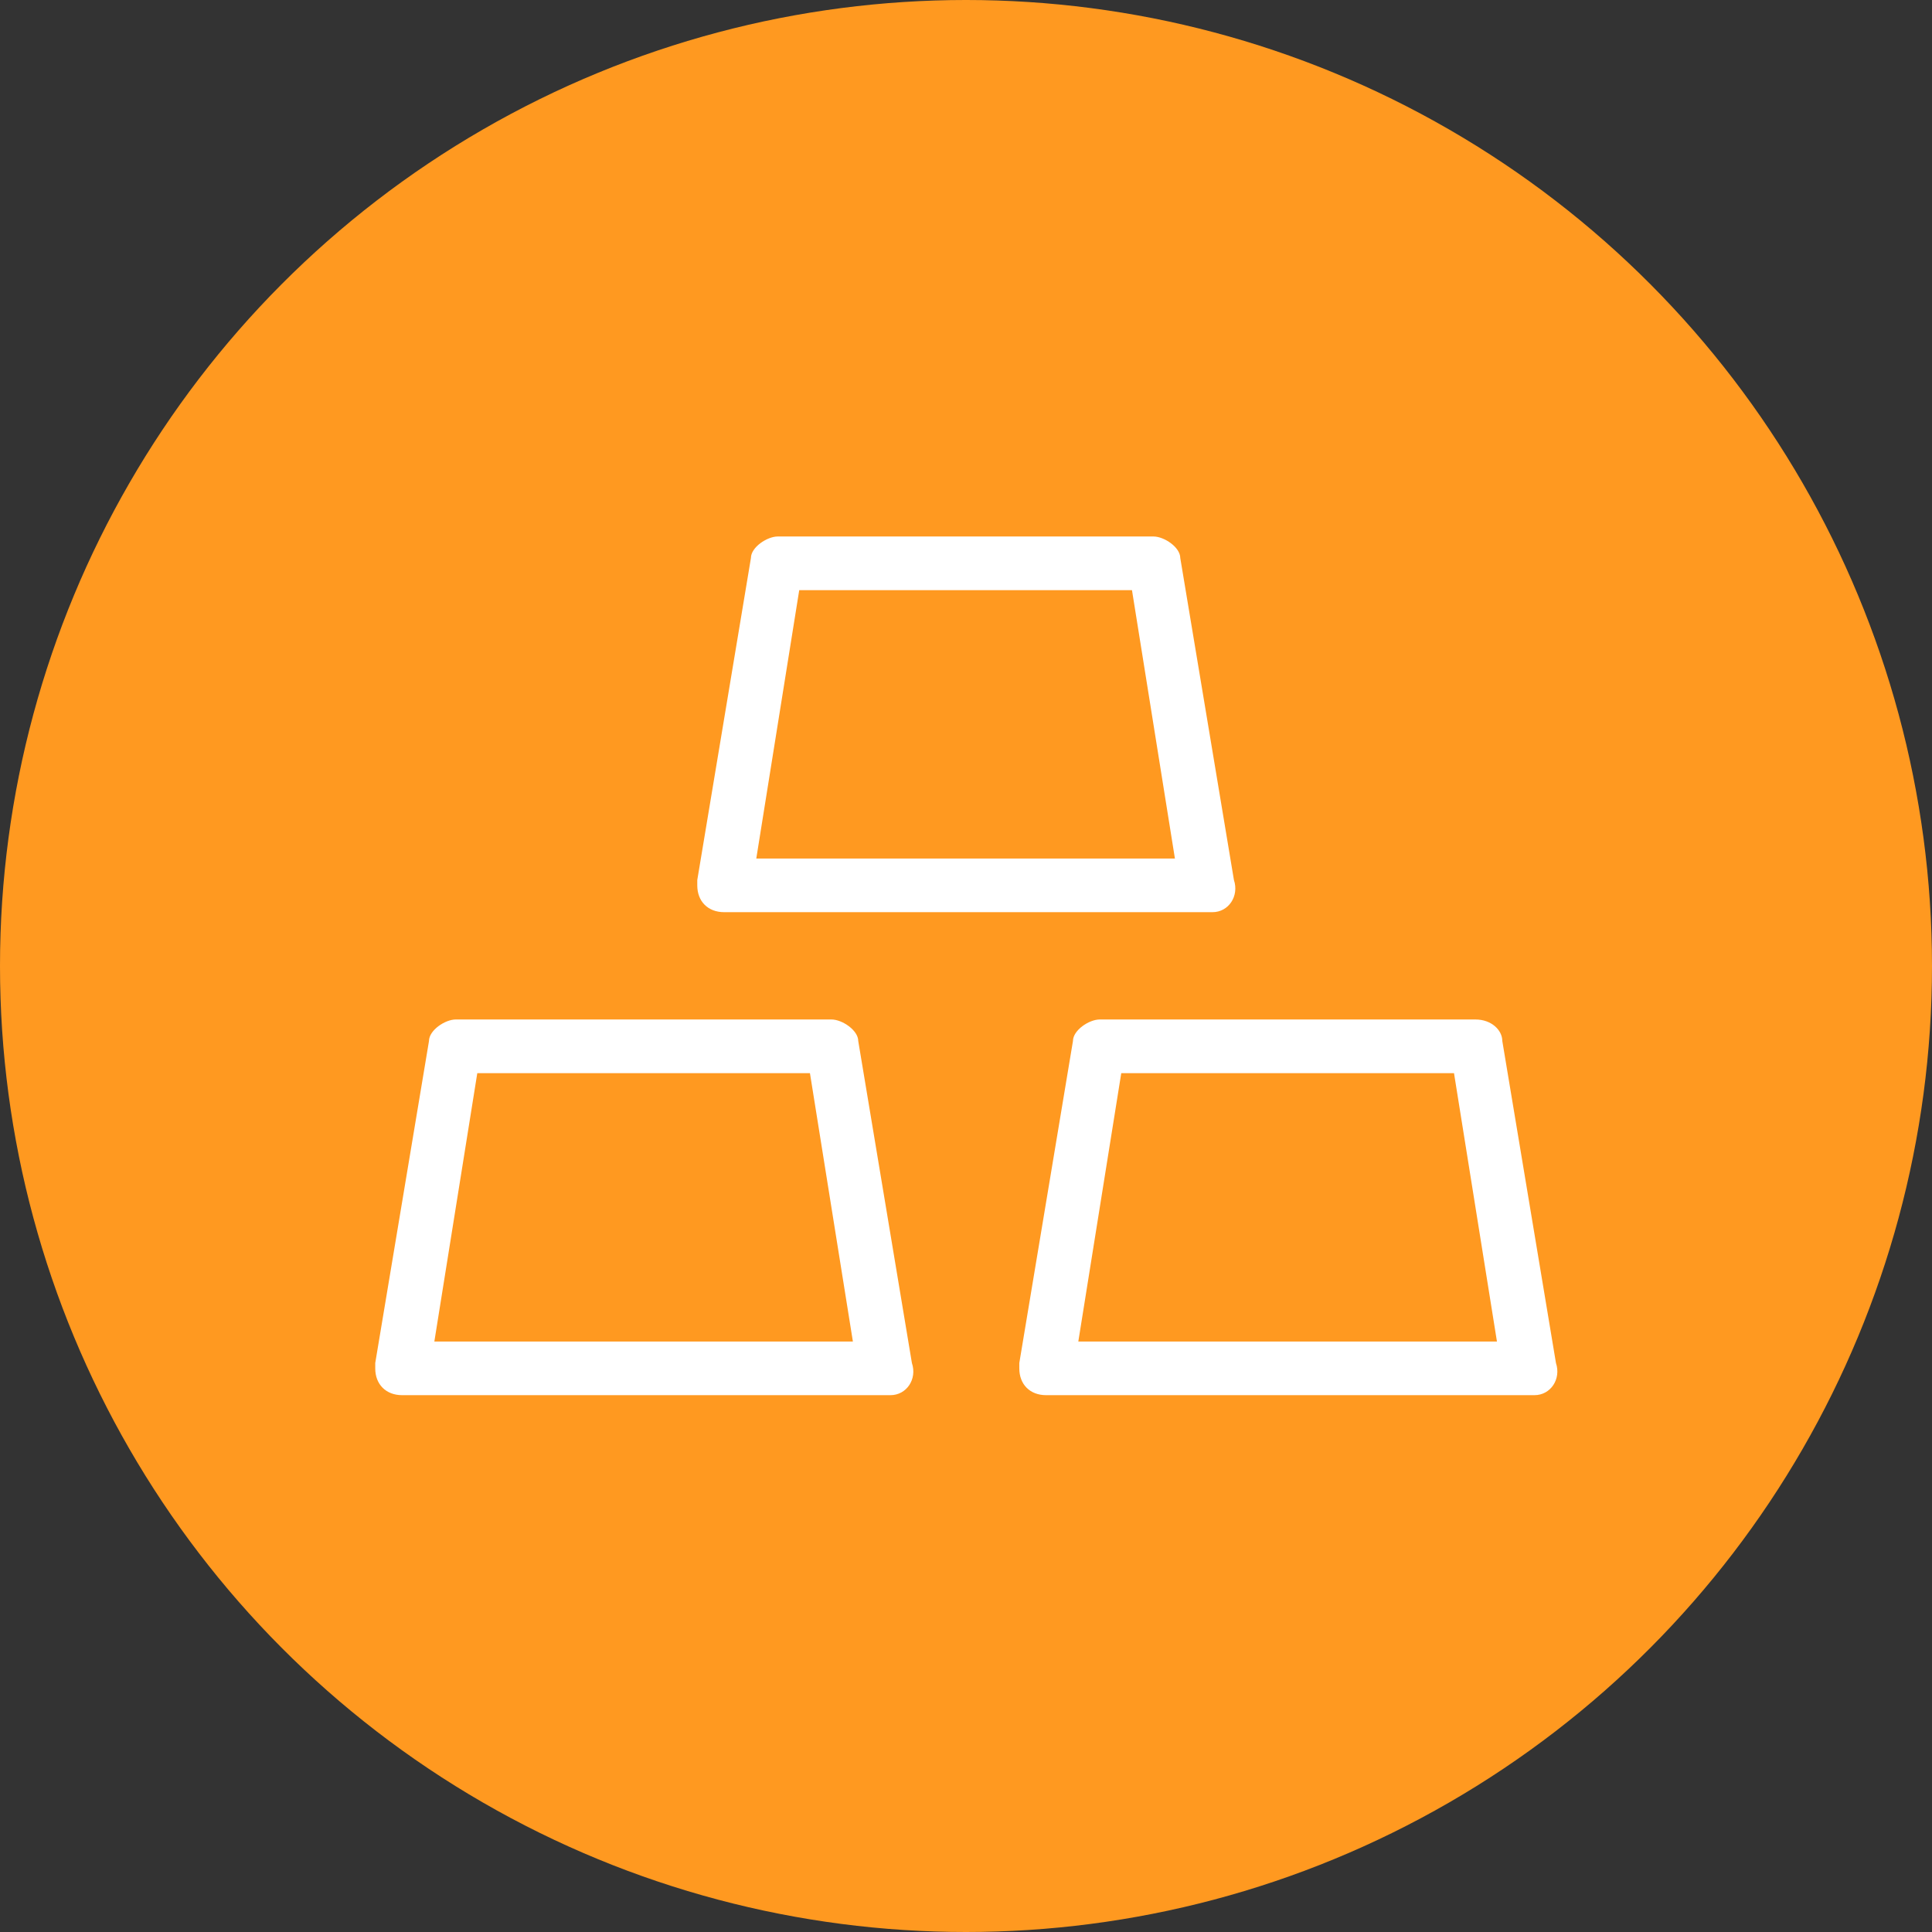<svg width="22" height="22" viewBox="0 0 22 22" fill="none" xmlns="http://www.w3.org/2000/svg">
<rect x="0" y="0" width="22" height="22" fill="#333333" stroke="none"/>
<circle cx="11" cy="11" r="11" fill="#FF9920"/>
<path d="M8.246 10.387H13.807C13.99 10.387 14.112 10.204 14.051 10.021L13.44 6.354C13.44 6.232 13.257 6.109 13.134 6.109H8.857C8.735 6.109 8.551 6.232 8.551 6.354L7.94 10.021V10.082C7.94 10.265 8.062 10.387 8.246 10.387ZM9.101 6.72H12.89L13.379 9.776H8.612L9.101 6.72ZM17.107 11.854C17.107 11.732 16.985 11.609 16.801 11.609H12.523C12.401 11.609 12.218 11.732 12.218 11.854L11.607 15.521V15.582C11.607 15.765 11.729 15.887 11.912 15.887H17.473C17.657 15.887 17.779 15.704 17.718 15.521L17.107 11.854ZM12.279 15.276L12.768 12.22H16.557L17.046 15.276H12.279ZM9.468 11.609H5.19C5.068 11.609 4.885 11.732 4.885 11.854L4.273 15.521V15.582C4.273 15.765 4.396 15.887 4.579 15.887H10.14C10.323 15.887 10.446 15.704 10.384 15.521L9.773 11.854C9.773 11.732 9.59 11.609 9.468 11.609ZM4.946 15.276L5.435 12.22H9.223L9.712 15.276H4.946Z" fill="white"/>
</svg>
